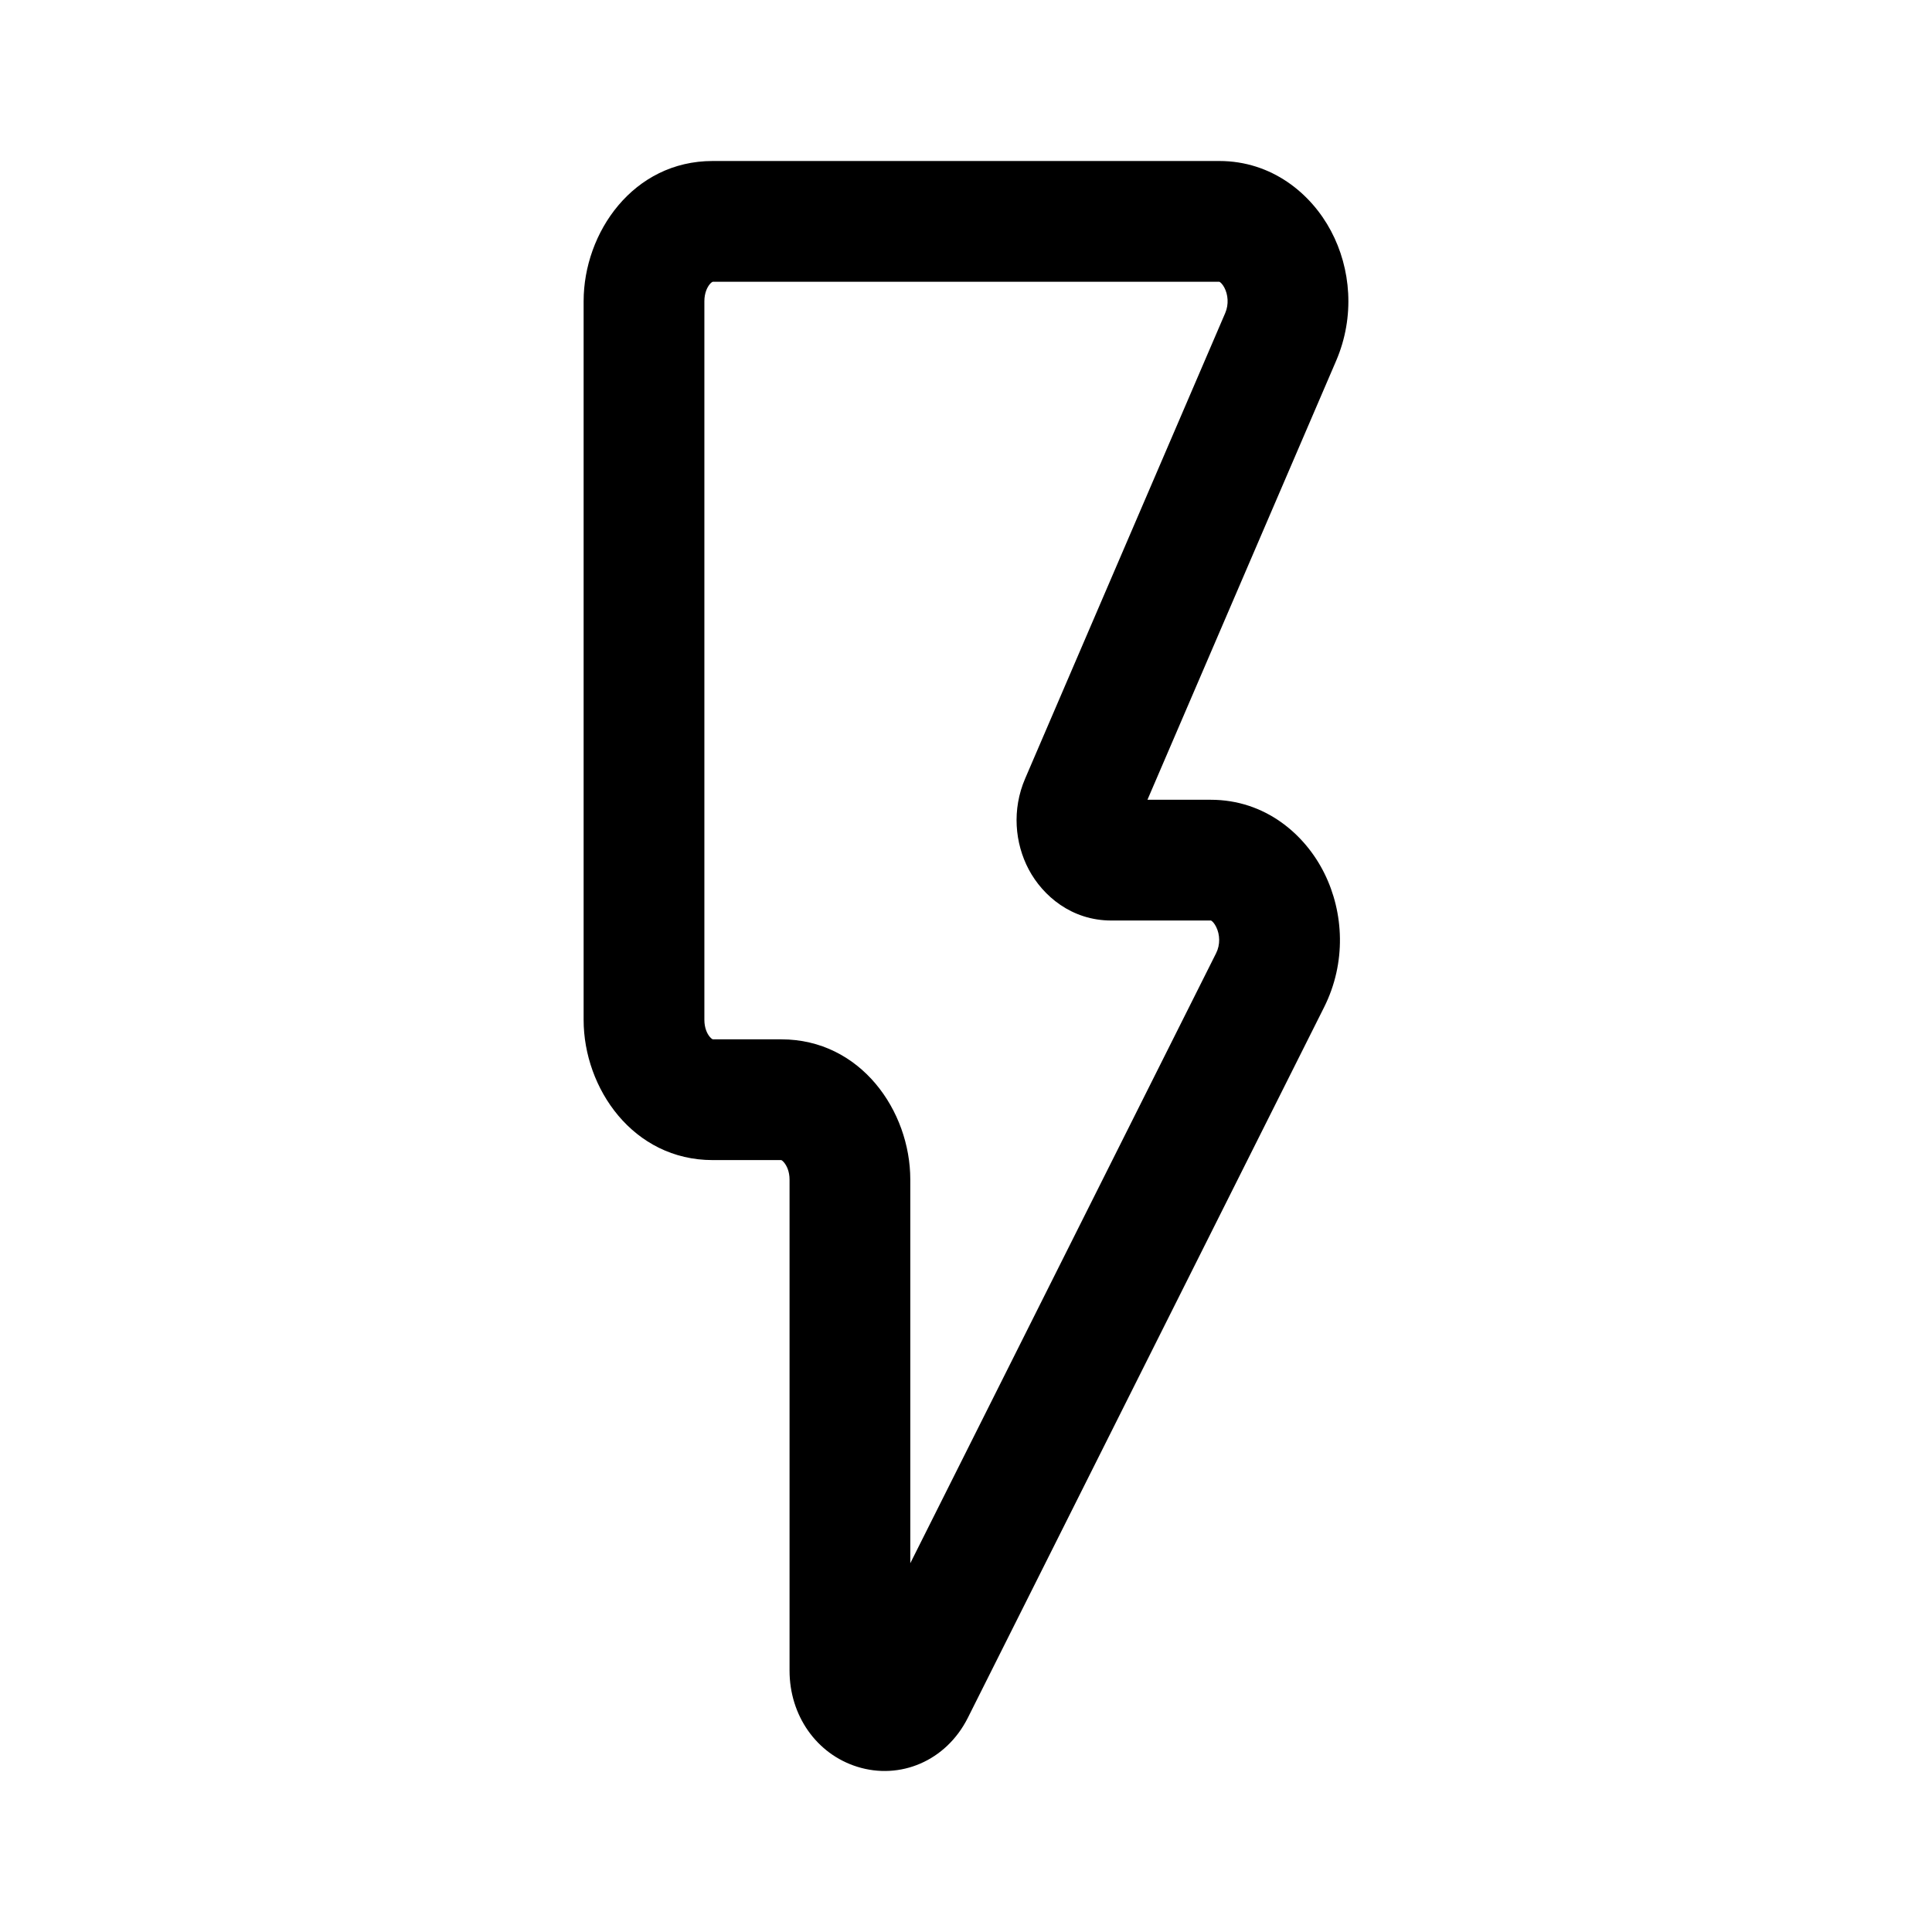<svg width="24" height="24" viewBox="0 0 24 24" fill="none" xmlns="http://www.w3.org/2000/svg">
<path fill-rule="evenodd" clip-rule="evenodd" d="M7.25 3.742C7.25 2.89 7.865 2 8.853 2H15.146C15.798 2 16.286 2.402 16.534 2.869C16.782 3.335 16.834 3.932 16.598 4.482L14.254 9.935H15.041C15.718 9.935 16.214 10.366 16.453 10.851C16.693 11.336 16.727 11.957 16.448 12.513L12.023 21.339C11.752 21.878 11.179 22.114 10.648 21.947C10.142 21.788 9.808 21.31 9.808 20.753V14.653C9.808 14.551 9.772 14.479 9.739 14.44C9.721 14.419 9.709 14.412 9.704 14.411H8.853C7.865 14.411 7.25 13.52 7.25 12.669V3.742ZM9.701 14.41C9.701 14.41 9.702 14.41 9.704 14.411C9.702 14.411 9.701 14.41 9.701 14.41ZM14.113 10.264L14.113 10.263L14.113 10.264ZM8.818 3.529C8.785 3.568 8.75 3.641 8.75 3.742V12.669C8.75 12.77 8.785 12.843 8.818 12.881C8.836 12.902 8.849 12.909 8.854 12.911H9.705C10.693 12.911 11.308 13.801 11.308 14.653V19.419L15.107 11.841C15.16 11.735 15.155 11.61 15.108 11.515C15.086 11.47 15.062 11.447 15.05 11.439C15.043 11.434 15.042 11.435 15.042 11.435C15.041 11.435 15.041 11.435 15.041 11.435H13.805C13.312 11.435 12.955 11.13 12.78 10.802C12.606 10.474 12.569 10.056 12.735 9.671L15.22 3.889C15.267 3.78 15.255 3.659 15.209 3.572C15.187 3.531 15.165 3.511 15.154 3.504C15.149 3.501 15.147 3.5 15.147 3.5C15.147 3.5 15.147 3.5 15.147 3.5C15.148 3.5 15.148 3.5 15.146 3.5H8.854C8.849 3.502 8.836 3.508 8.818 3.529ZM8.857 3.499C8.857 3.5 8.856 3.5 8.854 3.5C8.856 3.499 8.857 3.499 8.857 3.499ZM8.857 12.911C8.857 12.911 8.856 12.911 8.854 12.911C8.856 12.911 8.857 12.911 8.857 12.911Z" fill="currentColor"/>
</svg>
